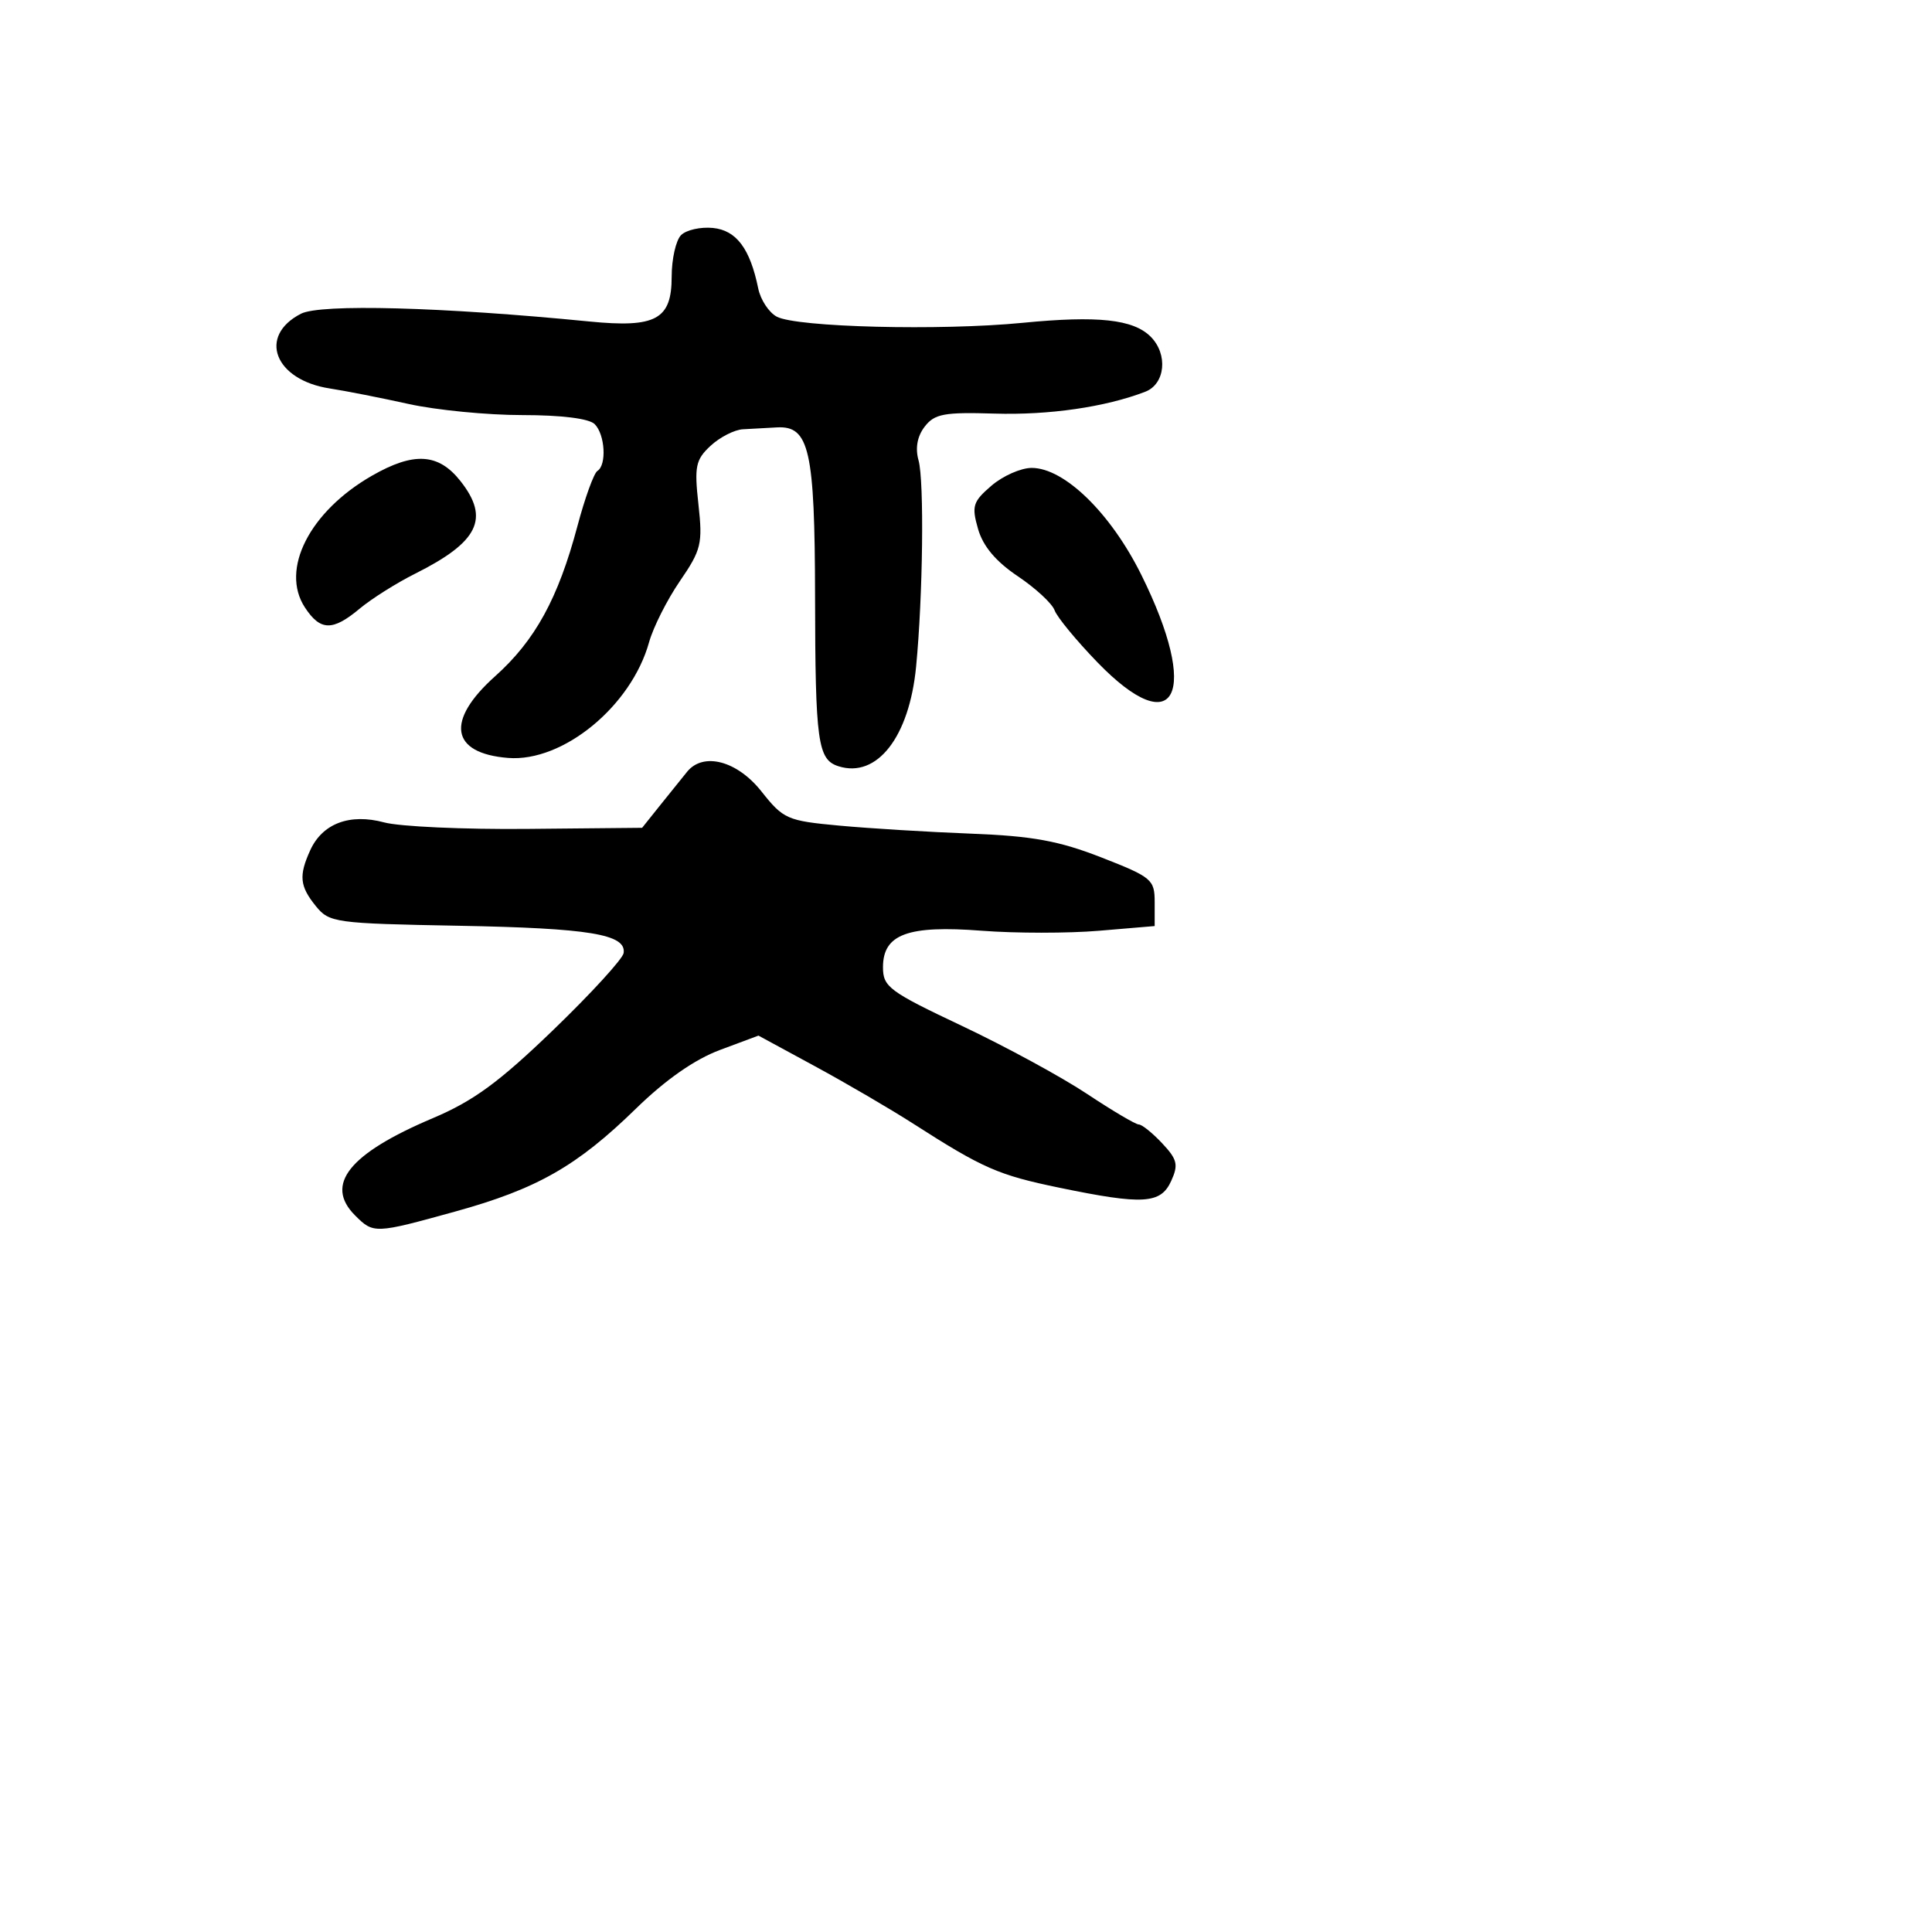 <svg xmlns="http://www.w3.org/2000/svg" width="256" height="256" viewBox="0 0 256 256" version="1.1">
	<path d="M 90.245 31.155 C 89.560 31.840, 89 34.319, 89 36.665 C 89 42.335, 86.915 43.469, 78.085 42.598 C 58.557 40.674, 42.466 40.242, 39.877 41.572 C 34.133 44.524, 36.379 50.349, 43.694 51.473 C 45.787 51.795, 50.489 52.720, 54.143 53.529 C 57.797 54.338, 64.569 55, 69.193 55 C 74.398 55, 78.057 55.457, 78.800 56.200 C 80.176 57.576, 80.410 61.628, 79.159 62.402 C 78.697 62.688, 77.505 65.977, 76.512 69.711 C 73.963 79.292, 70.908 84.864, 65.598 89.614 C 59.012 95.506, 59.703 99.825, 67.330 100.430 C 74.593 101.007, 83.650 93.571, 86.005 85.099 C 86.555 83.120, 88.393 79.475, 90.089 77 C 92.924 72.864, 93.123 72.041, 92.546 66.827 C 91.989 61.798, 92.171 60.918, 94.148 59.077 C 95.374 57.935, 97.305 56.946, 98.439 56.881 C 99.572 56.816, 101.610 56.703, 102.968 56.631 C 107.235 56.404, 107.968 59.662, 107.999 79 C 108.030 98.352, 108.349 100.658, 111.108 101.534 C 116.206 103.152, 120.484 97.664, 121.387 88.345 C 122.293 79.011, 122.474 63.721, 121.712 61 C 121.256 59.372, 121.540 57.814, 122.525 56.533 C 123.832 54.834, 125.094 54.598, 131.769 54.803 C 138.986 55.025, 146.470 53.941, 151.750 51.909 C 154.408 50.886, 154.796 46.939, 152.468 44.611 C 150.164 42.307, 145.469 41.799, 135.500 42.776 C 124.616 43.842, 105.549 43.364, 102.924 41.959 C 101.879 41.400, 100.774 39.718, 100.469 38.221 C 99.392 32.943, 97.572 30.513, 94.464 30.205 C 92.828 30.043, 90.930 30.470, 90.245 31.155 M 49.284 63.035 C 41.021 67.776, 37.108 75.463, 40.400 80.488 C 42.450 83.616, 44.070 83.649, 47.673 80.637 C 49.228 79.337, 52.525 77.259, 55 76.020 C 63.410 71.809, 64.927 68.720, 61.023 63.756 C 58.106 60.048, 54.840 59.847, 49.284 63.035 M 131.370 64.358 C 128.905 66.479, 128.726 67.055, 129.597 70.092 C 130.253 72.377, 131.952 74.399, 134.859 76.351 C 137.221 77.937, 139.417 79.970, 139.739 80.867 C 140.061 81.765, 142.611 84.862, 145.405 87.750 C 155.795 98.488, 159.066 91.948, 151.214 76.135 C 147.162 67.975, 141.028 62, 136.703 62 C 135.278 62, 132.878 63.061, 131.370 64.358 M 91.055 102.250 C 90.491 102.938, 88.917 104.893, 87.557 106.595 L 85.084 109.689 69.860 109.834 C 61.487 109.914, 52.956 109.527, 50.901 108.973 C 46.354 107.749, 42.725 109.114, 41.110 112.657 C 39.572 116.033, 39.711 117.422, 41.851 120.064 C 43.628 122.259, 44.385 122.363, 60.765 122.667 C 78.134 122.990, 83 123.794, 82.635 126.284 C 82.522 127.050, 78.327 131.635, 73.311 136.473 C 66.130 143.399, 62.738 145.883, 57.346 148.165 C 46.241 152.867, 42.965 156.965, 47.048 161.048 C 49.494 163.494, 49.644 163.489, 60.341 160.529 C 71.161 157.536, 76.449 154.524, 84.260 146.905 C 88.188 143.073, 92.048 140.376, 95.387 139.130 L 100.500 137.223 108 141.292 C 112.125 143.530, 117.975 146.947, 121 148.887 C 130.259 154.822, 132.265 155.702, 140.379 157.380 C 151.467 159.673, 153.800 159.533, 155.186 156.490 C 156.169 154.333, 156.002 153.631, 153.991 151.490 C 152.704 150.121, 151.312 149, 150.896 149 C 150.481 149, 147.390 147.172, 144.027 144.939 C 140.664 142.705, 133.207 138.652, 127.456 135.933 C 117.815 131.374, 117 130.769, 117 128.164 C 117 123.785, 120.284 122.571, 130.081 123.327 C 134.563 123.672, 141.553 123.674, 145.615 123.331 L 153 122.707 153 119.540 C 153 116.544, 152.620 116.225, 145.937 113.614 C 140.311 111.417, 136.801 110.776, 128.687 110.464 C 123.084 110.249, 115.227 109.770, 111.226 109.400 C 104.296 108.760, 103.808 108.545, 100.892 104.864 C 97.682 100.811, 93.208 99.622, 91.055 102.250" stroke="none" fill="black" fill-rule="evenodd"/>
</svg>